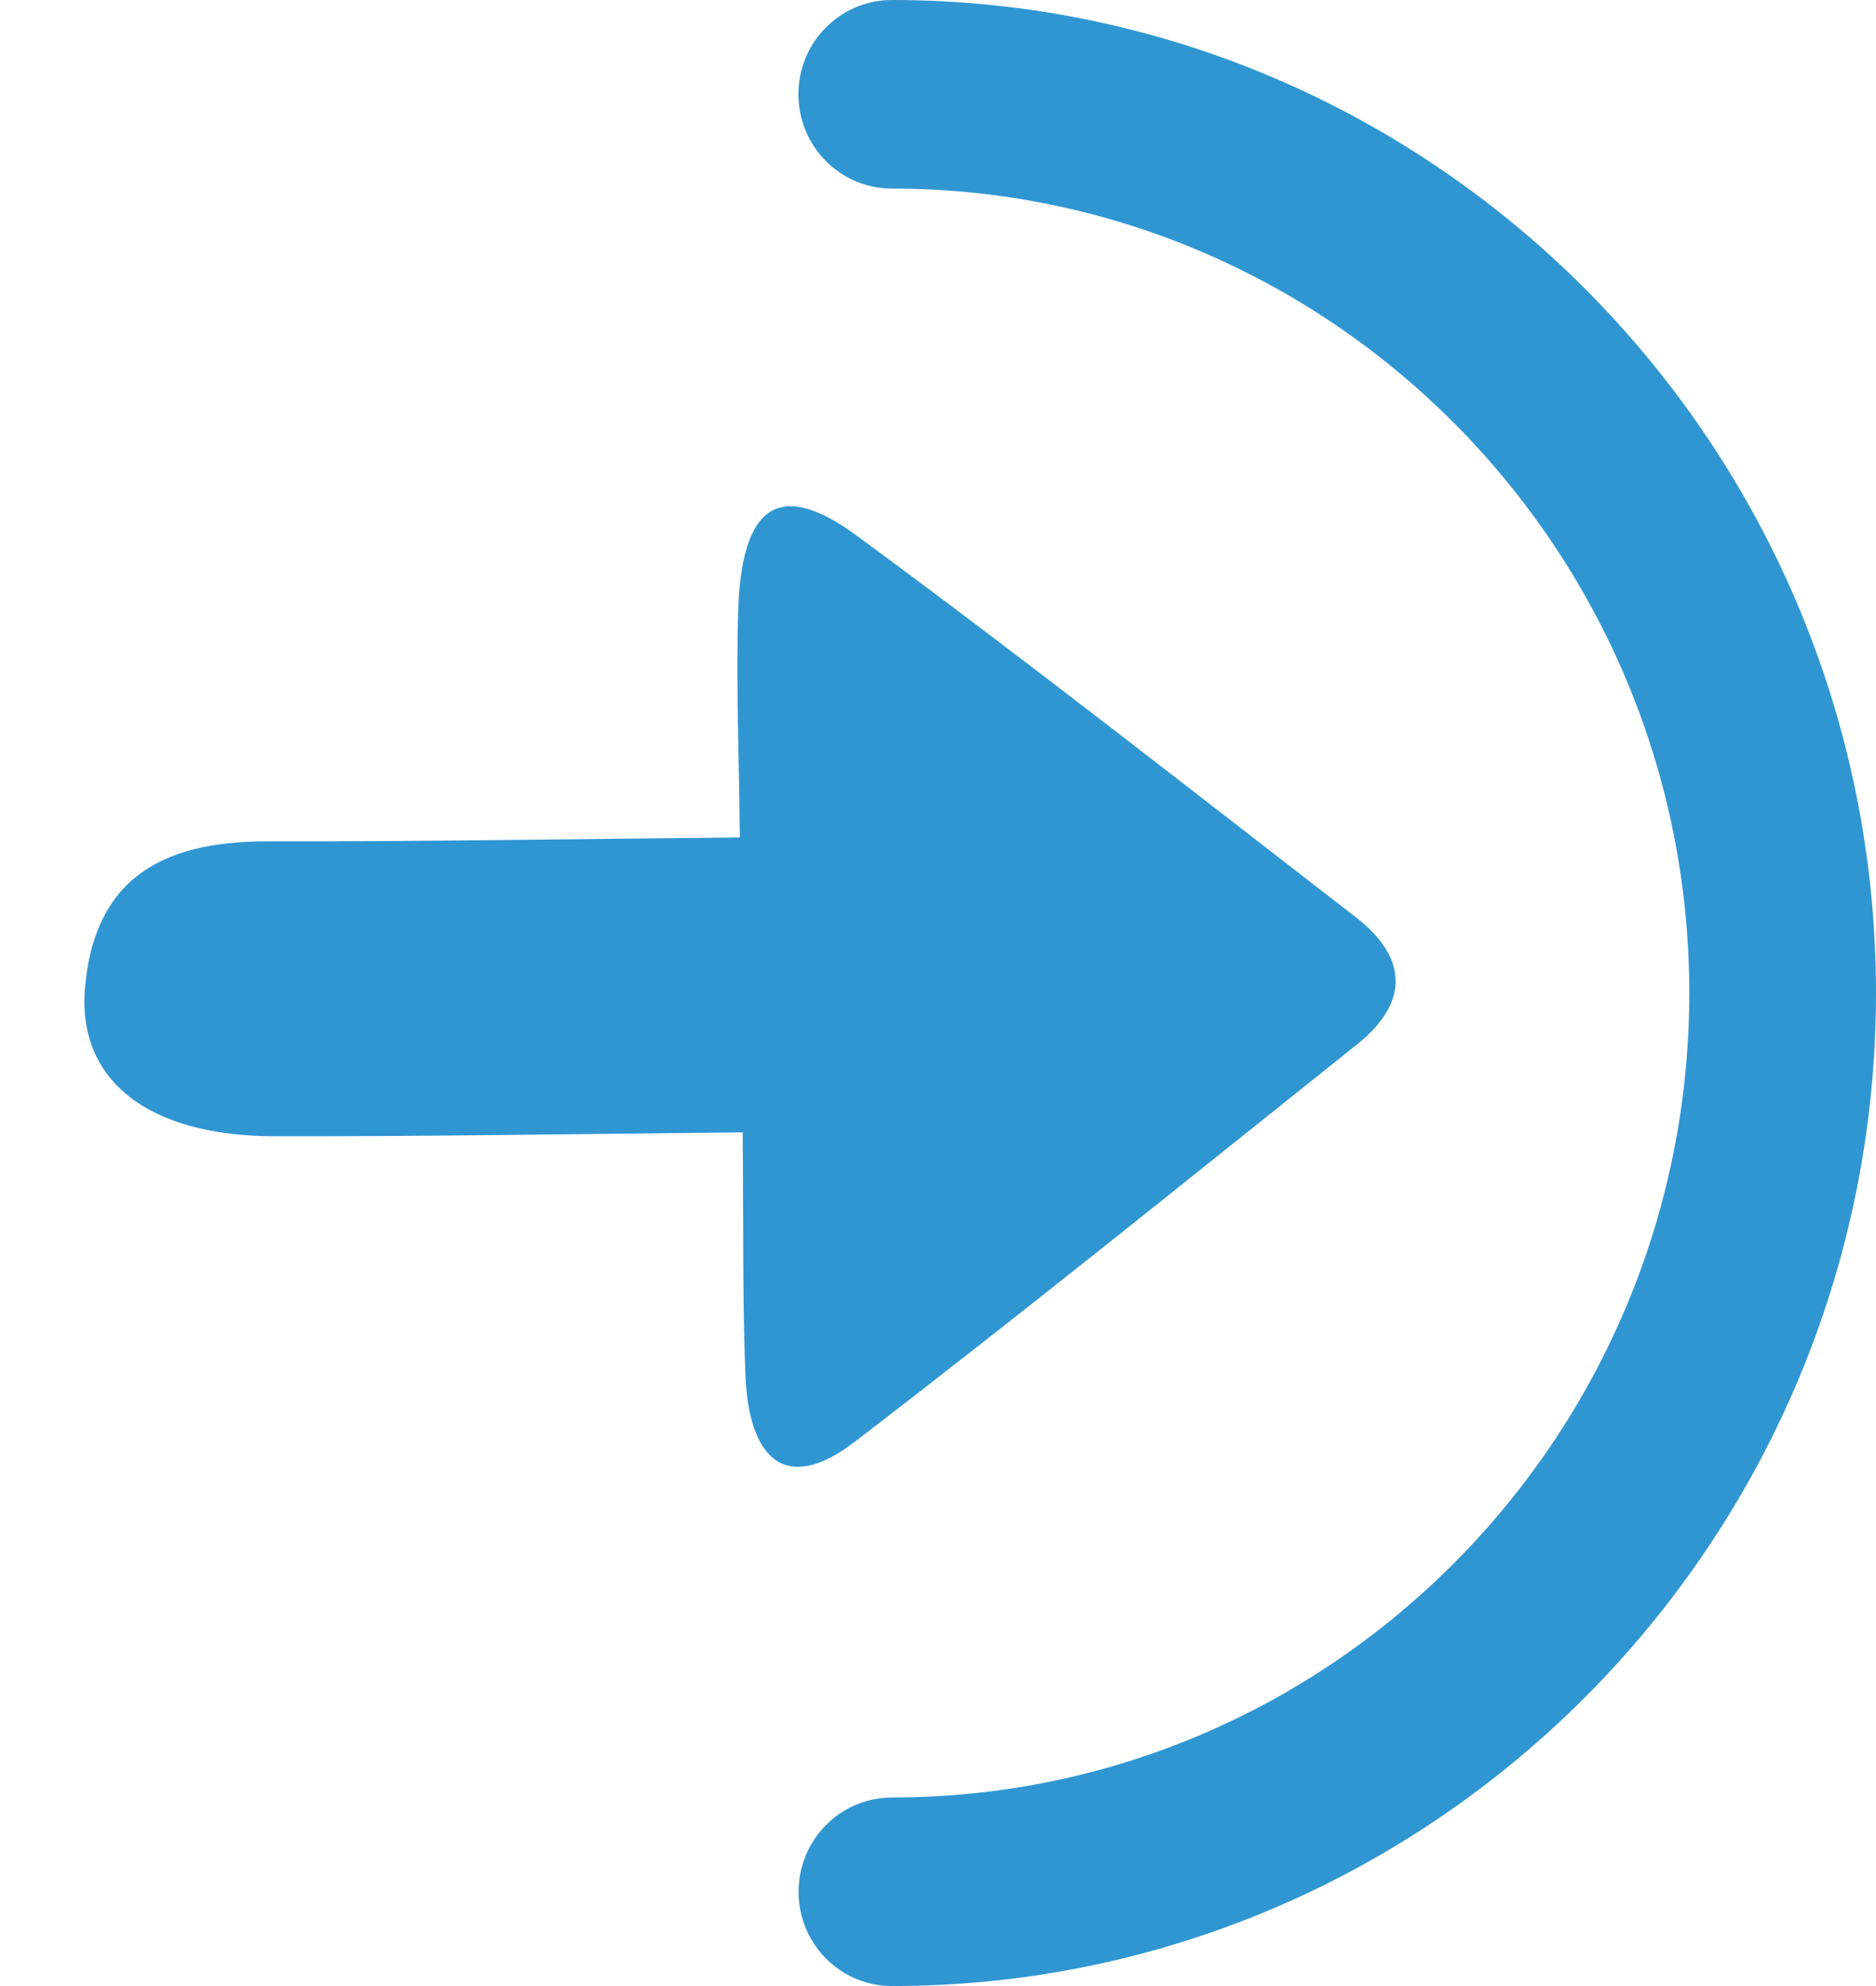 <?xml version="1.0" encoding="UTF-8"?>
<svg width="17px" height="18px" viewBox="0 0 17 18" version="1.1" xmlns="http://www.w3.org/2000/svg" xmlns:xlink="http://www.w3.org/1999/xlink">
    <g id="button/fill/nav" stroke="none" stroke-width="1" fill="none" fill-rule="evenodd" transform="translate(-21, -15)">
        <g id="login" transform="translate(29.5, 24) scale(-1, 1) translate(-29.5, -24) translate(21, 15)" fill="#3096D2" fill-rule="nonzero">
            <path d="M8.918,18 C4.001,18 0,13.963 0,9 C0,4.037 4.001,0 8.918,0 C9.386,2.88962893e-17 9.765,0.383 9.765,0.854 C9.765,1.326 9.386,1.709 8.918,1.709 C4.934,1.709 1.692,4.98 1.692,9 C1.692,13.02 4.931,16.291 8.916,16.291 C9.219,16.291 9.498,16.453 9.65,16.718 C9.801,16.982 9.802,17.307 9.651,17.572 C9.5,17.837 9.221,18 8.918,18 Z" id="Shape"></path>
            <path d="M10.27,10.263 C11.786,10.277 13.149,10.301 14.512,10.298 C15.651,10.298 16.307,9.795 16.229,8.943 C16.132,7.885 15.433,7.624 14.562,7.625 C13.196,7.628 11.83,7.604 10.296,7.59 C10.303,6.865 10.33,6.205 10.311,5.547 C10.283,4.579 9.941,4.337 9.239,4.853 C7.711,5.976 6.217,7.151 4.714,8.313 C4.241,8.679 4.228,9.087 4.703,9.466 C6.216,10.674 7.724,11.894 9.258,13.07 C9.895,13.557 10.216,13.203 10.245,12.464 C10.272,11.793 10.262,11.117 10.27,10.263 Z" id="Shape"></path>
        </g>
    </g>
</svg>
